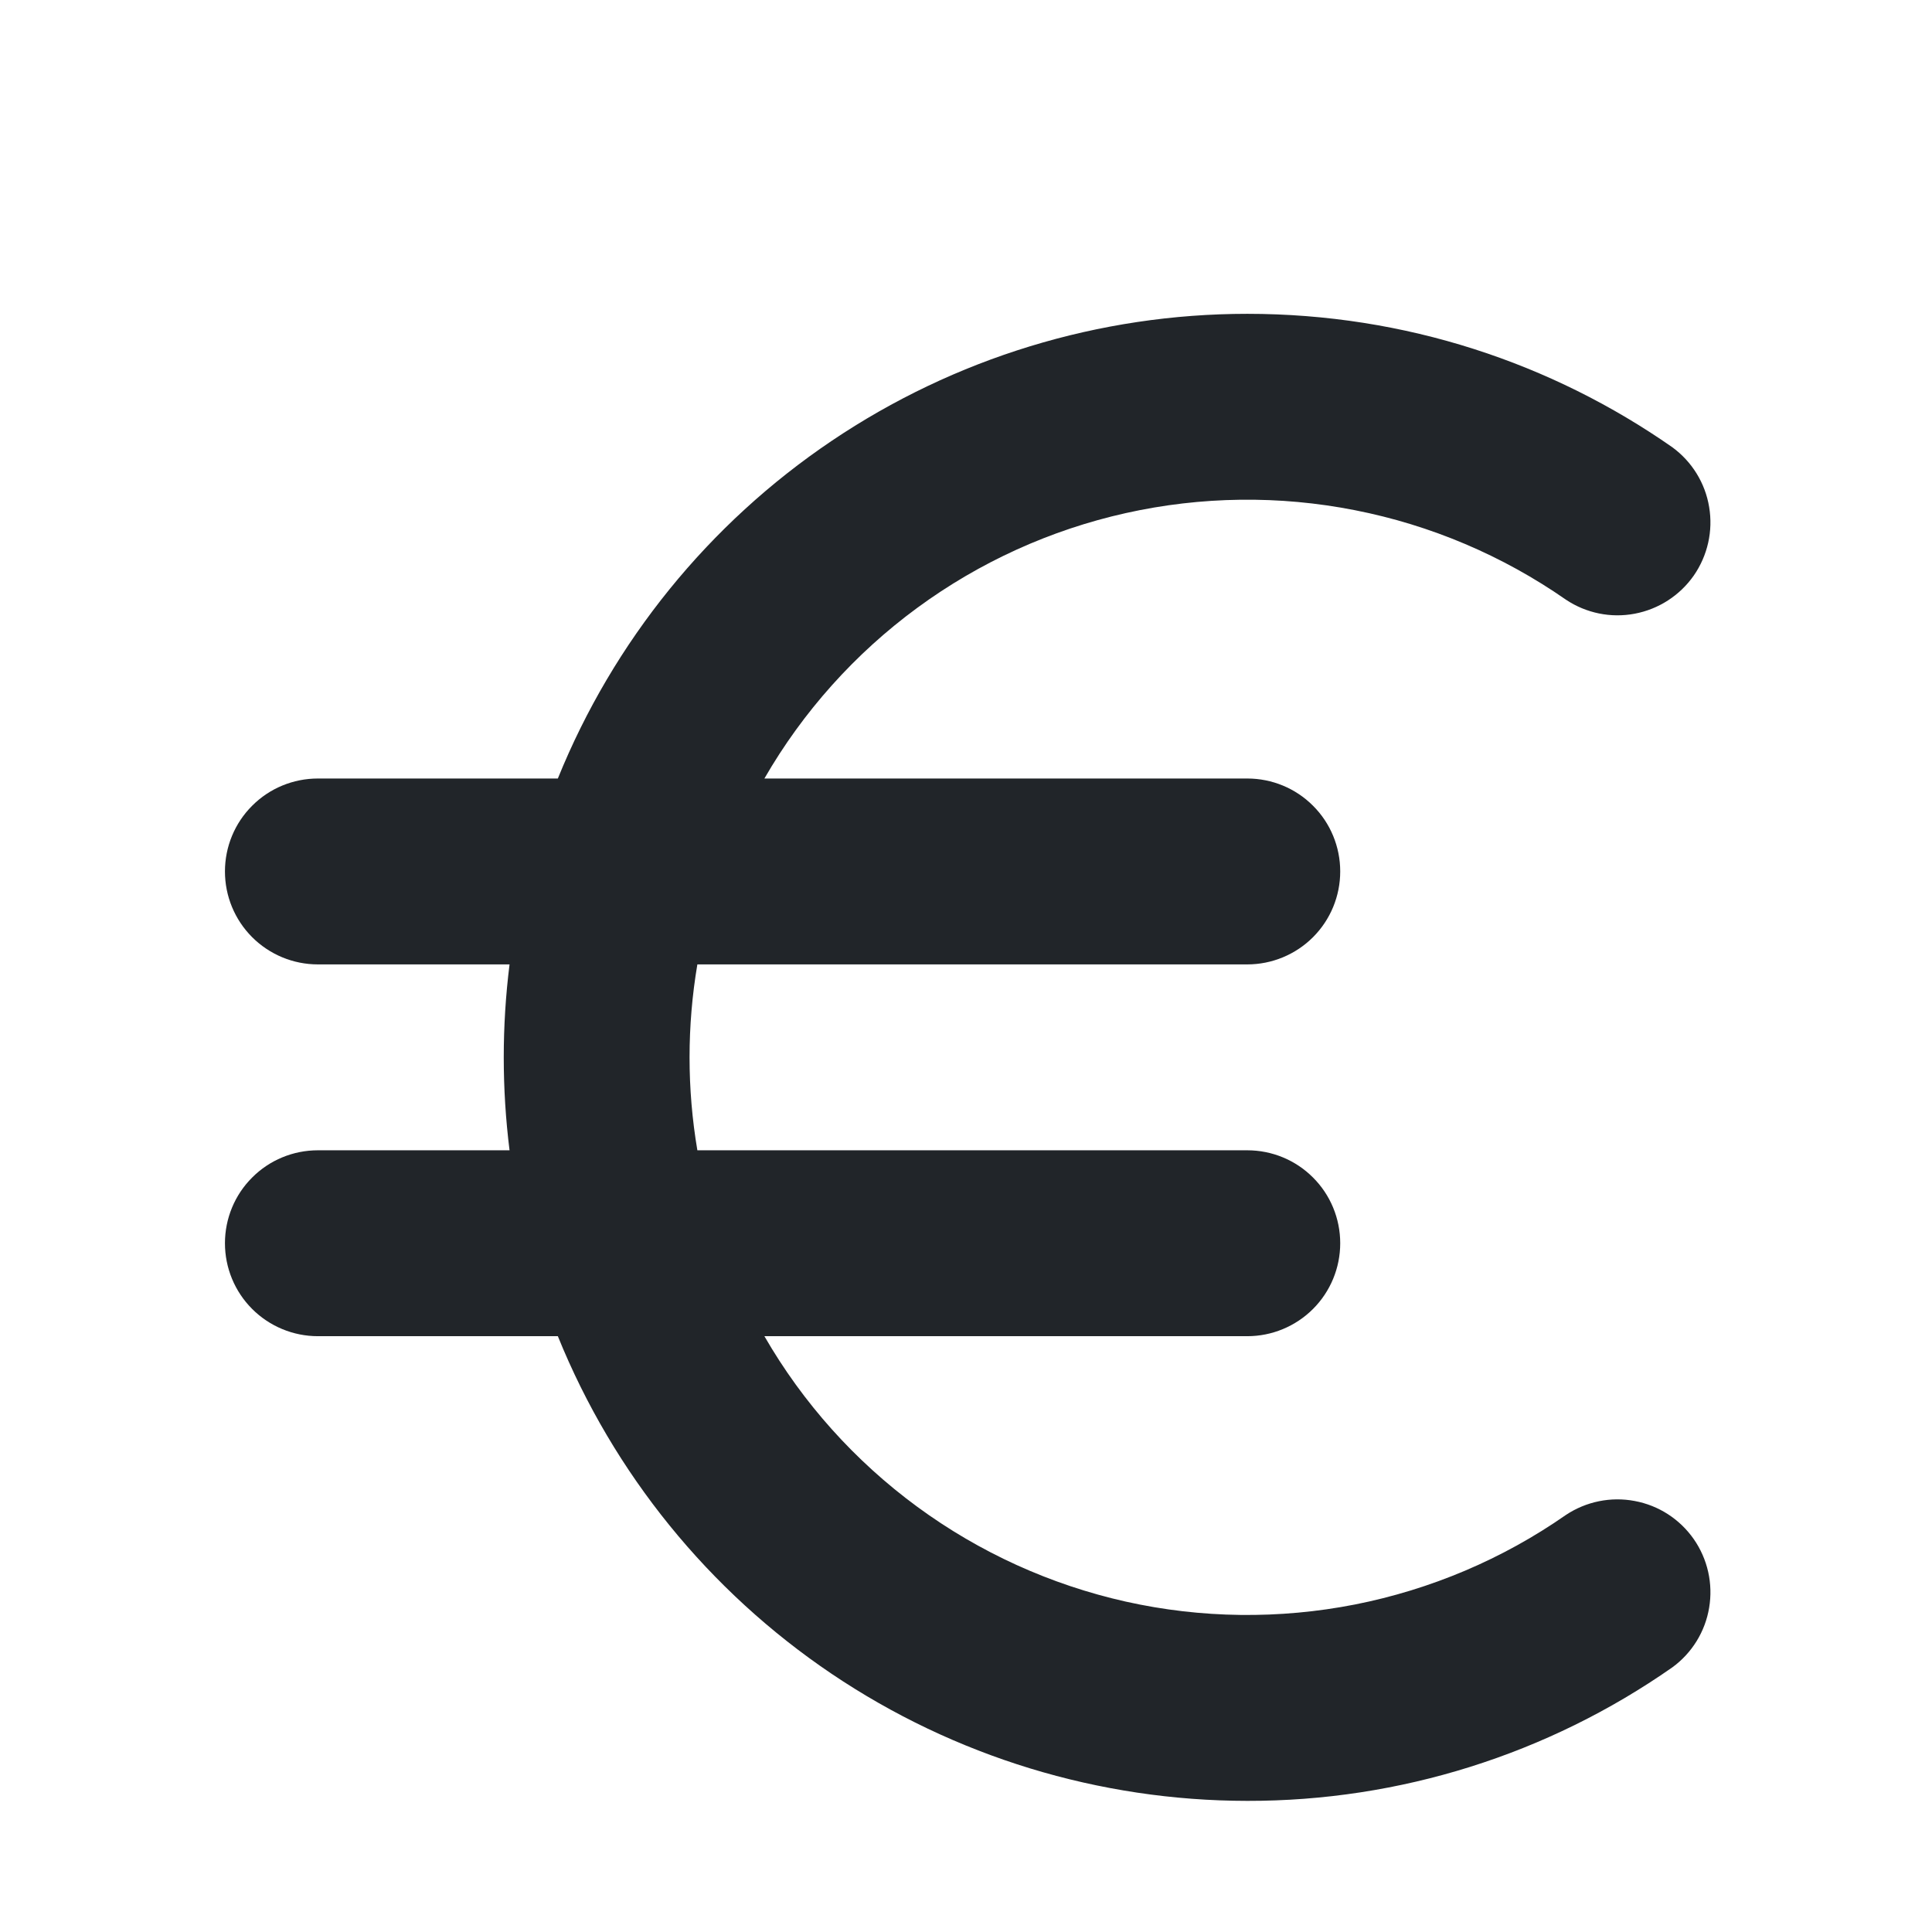 <svg width="23" height="23" viewBox="0 0 23 23" fill="none" xmlns="http://www.w3.org/2000/svg">
<path fill-rule="evenodd" clip-rule="evenodd" d="M6.641 9.268C7.303 7.634 8.438 6.234 9.9 5.249C11.363 4.263 13.085 3.736 14.849 3.736C16.73 3.736 18.474 4.323 19.908 5.324C20.142 5.495 20.3 5.75 20.347 6.036C20.395 6.321 20.329 6.614 20.164 6.852C19.998 7.089 19.746 7.252 19.461 7.306C19.177 7.36 18.883 7.3 18.642 7.139C17.888 6.614 17.032 6.251 16.131 6.074C15.229 5.896 14.3 5.908 13.403 6.108C12.506 6.308 11.661 6.692 10.92 7.236C10.179 7.78 9.559 8.472 9.1 9.268H14.849C15.142 9.268 15.424 9.384 15.631 9.592C15.839 9.799 15.955 10.081 15.955 10.374C15.955 10.668 15.839 10.949 15.631 11.157C15.424 11.364 15.142 11.481 14.849 11.481H8.302C8.178 12.213 8.178 12.961 8.302 13.694H14.849C15.142 13.694 15.424 13.81 15.631 14.018C15.839 14.225 15.955 14.507 15.955 14.8C15.955 15.094 15.839 15.375 15.631 15.583C15.424 15.79 15.142 15.907 14.849 15.907H9.1C9.559 16.703 10.179 17.394 10.92 17.938C11.661 18.482 12.506 18.866 13.403 19.067C14.3 19.267 15.229 19.278 16.131 19.101C17.032 18.923 17.888 18.561 18.642 18.035C18.883 17.875 19.177 17.815 19.461 17.869C19.746 17.922 19.998 18.085 20.164 18.323C20.329 18.56 20.395 18.853 20.347 19.139C20.3 19.424 20.142 19.68 19.908 19.85C18.425 20.887 16.658 21.442 14.849 21.439C13.085 21.438 11.363 20.912 9.9 19.926C8.438 18.94 7.303 17.541 6.641 15.907H3.784C3.491 15.907 3.209 15.79 3.002 15.583C2.794 15.375 2.678 15.094 2.678 14.8C2.678 14.507 2.794 14.225 3.002 14.018C3.209 13.81 3.491 13.694 3.784 13.694H6.066C5.974 12.959 5.974 12.216 6.066 11.481H3.784C3.491 11.481 3.209 11.364 3.002 11.157C2.794 10.949 2.678 10.668 2.678 10.374C2.678 10.081 2.794 9.799 3.002 9.592C3.209 9.384 3.491 9.268 3.784 9.268H6.641Z" fill="#212529"/>
</svg>
